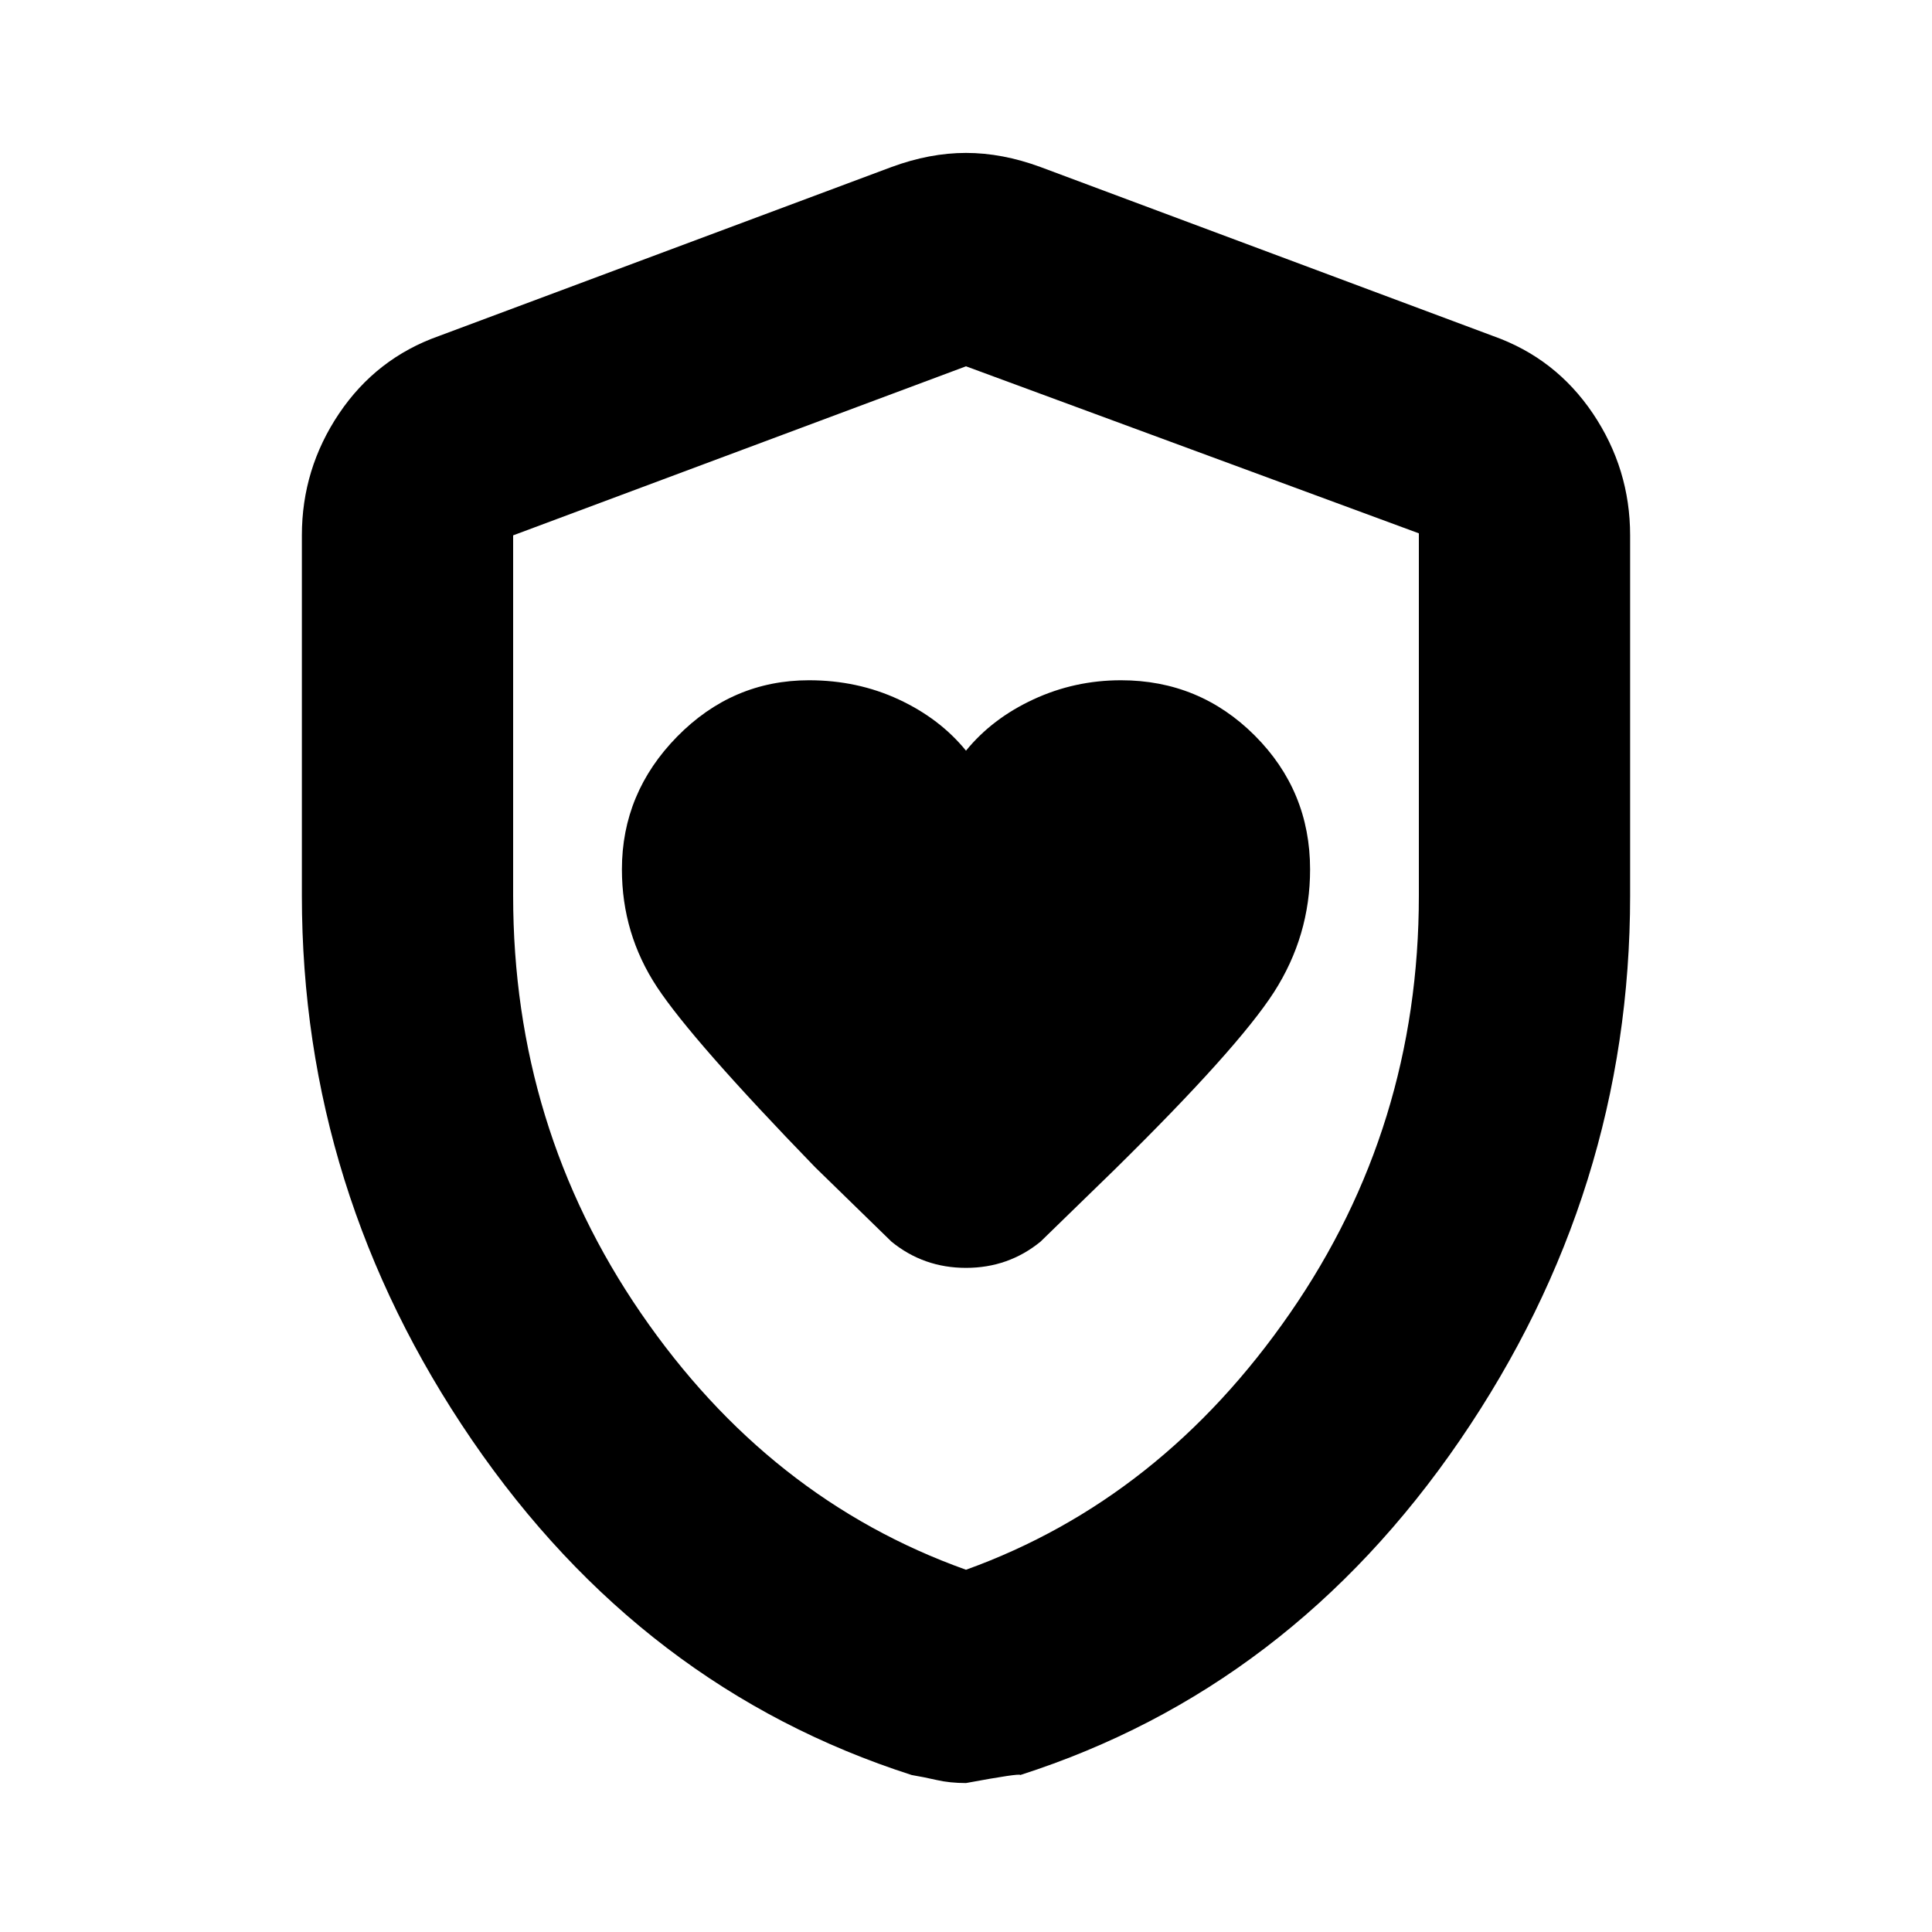 <svg xmlns="http://www.w3.org/2000/svg" height="20" width="20"><path d="M10 7.771q-.271-.333-.698-.531-.427-.198-.927-.198-.792 0-1.365.583-.572.583-.572 1.375 0 .667.364 1.219.365.552 1.636 1.864l.791.771q.333.271.771.271t.771-.271l.771-.75q1.27-1.25 1.646-1.833.374-.583.374-1.271 0-.812-.572-1.385-.573-.573-1.386-.573-.479 0-.906.198-.427.198-.698.531Zm0 10.687q-.167 0-.302-.031-.136-.031-.26-.052-2.792-.896-4.553-3.469-1.76-2.573-1.76-5.635V5.542q0-.688.385-1.261.386-.573 1.032-.802l4.687-1.75q.396-.146.771-.146t.771.146l4.687 1.75q.646.229 1.032.802.385.573.385 1.261v3.729q0 3.062-1.76 5.635-1.761 2.573-4.553 3.469 0-.021-.562.083Zm0-2.208q2.021-.729 3.354-2.656 1.334-1.927 1.334-4.323v-3.75L10 3.792l-4.688 1.75v3.729q0 2.396 1.323 4.323Q7.958 15.521 10 16.25Zm0-6.208Z"/></svg>